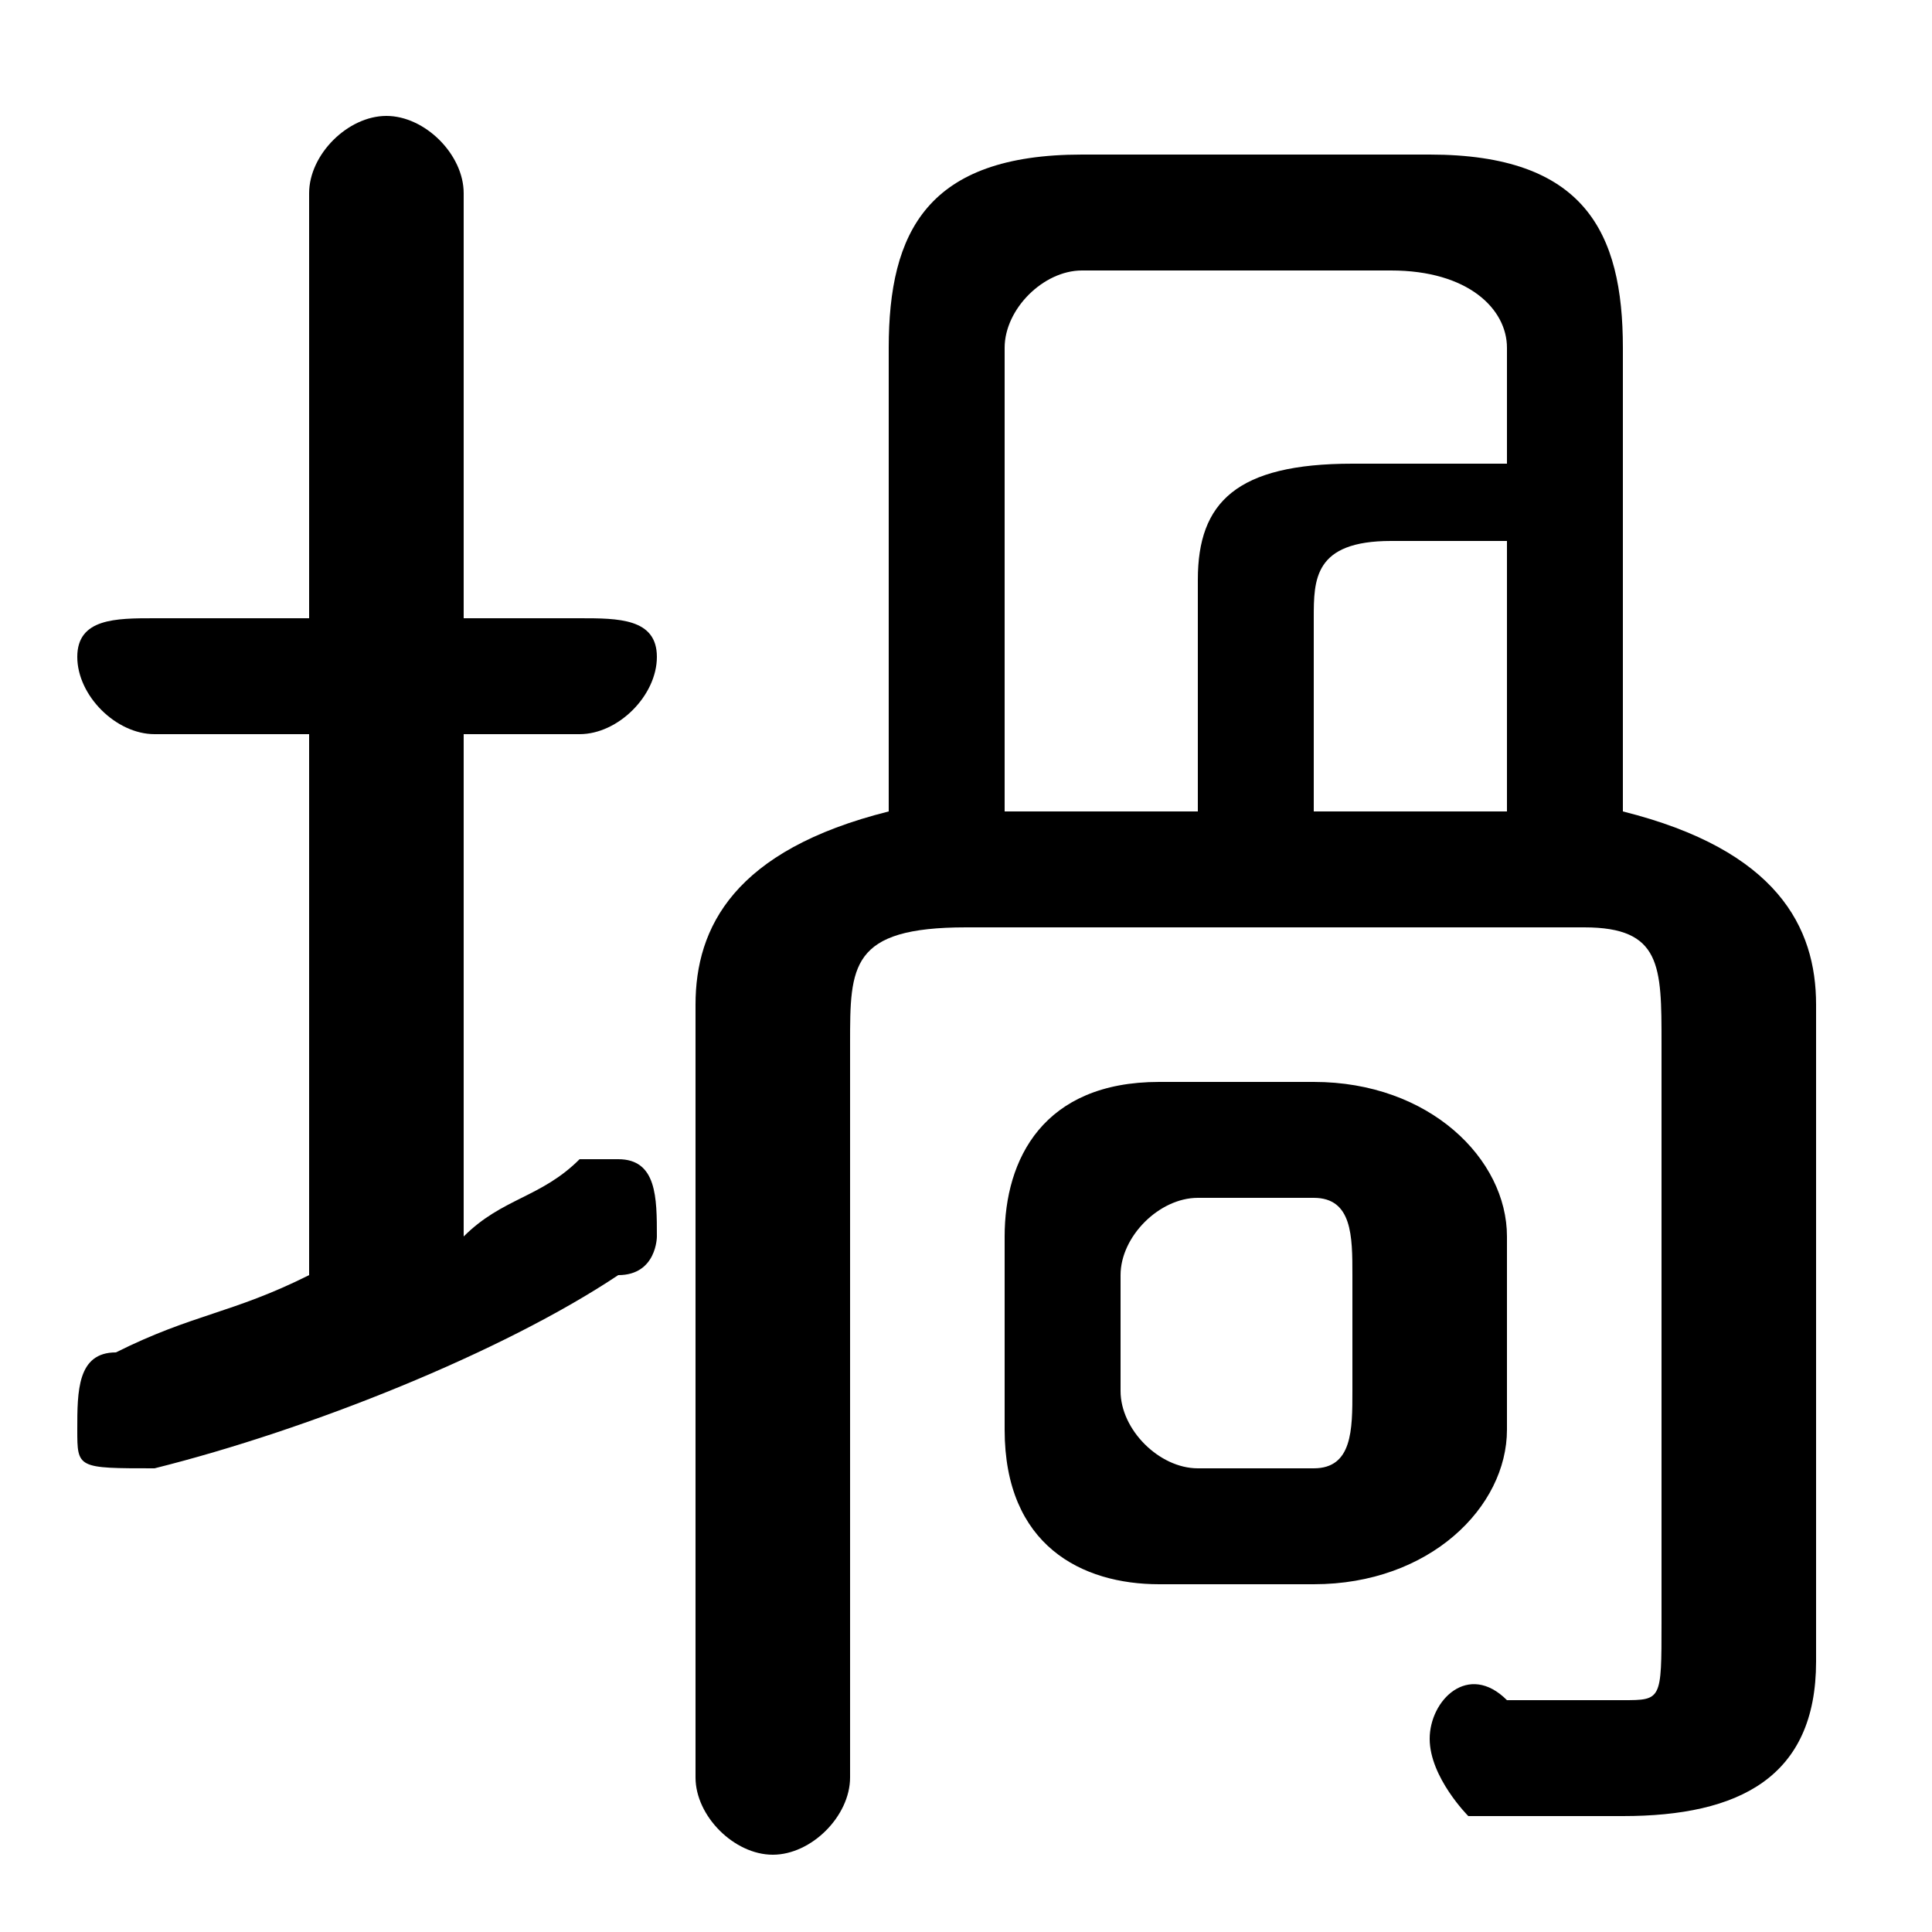 <svg xmlns="http://www.w3.org/2000/svg" viewBox="0 -44.0 50.0 50.0">
    <rect x="0" y="-44.0" width="50.0" height="50.0" fill="#808080" stroke="none"/>
    <g transform="scale(1, -1)">
        <!-- ボディの枠 -->
        <rect x="0" y="-6.0" width="50.0" height="50.0"
            stroke="white" fill="white"/>
        <!-- グリフ座標系の原点 -->
        <circle cx="0" cy="0" r="5" fill="white"/>
        <!-- グリフのアウトライン -->
        <g style="fill:black;stroke:#000000;stroke-width:0;stroke-linecap:round;stroke-linejoin:round;">
        <path d="M 34.0 3.0 C 37.0 3.0 39.0 5.0 39.0 7.0 L 39.0 12.0 C 39.0 14.0 37.0 16.0 34.0 16.0 L 30.0 16.0 C 27.0 16.0 26.0 14.0 26.0 12.0 L 26.0 7.0 C 26.0 4.0 28.0 3.0 30.0 3.0 Z M 31.0 6.0 C 30.0 6.0 29.0 7.0 29.0 8.0 L 29.0 11.0 C 29.0 12.0 30.0 13.0 31.0 13.0 L 34.0 13.0 C 35.0 13.0 35.0 12.0 35.0 11.0 L 35.0 8.0 C 35.0 7.0 35.0 6.0 34.0 6.0 Z M 42.0 35.0 C 42.0 38.0 41.0 40.0 37.0 40.0 L 28.0 40.0 C 24.0 40.0 23.0 38.0 23.0 35.0 L 23.0 23.0 C 19.0 22.0 18.0 20.0 18.0 18.0 L 18.0 -2.0 C 18.0 -3.0 19.0 -4.0 20.0 -4.0 C 21.0 -4.0 22.0 -3.0 22.0 -2.0 L 22.0 17.0 C 22.0 19.0 22.0 20.0 25.0 20.0 L 41.0 20.0 C 43.0 20.0 43.0 19.0 43.0 17.0 L 43.0 2.0 C 43.0 0.0 43.0 0.0 42.0 0.0 C 41.0 0.0 40.0 0.0 39.0 0.0 C 38.0 1.0 37.0 -0.0 37.0 -1.0 C 37.0 -2.0 38.0 -3.0 38.0 -3.0 C 40.0 -3.0 41.0 -3.0 42.0 -3.0 C 45.0 -3.0 47.0 -2.0 47.0 1.0 L 47.0 18.0 C 47.0 20.0 46.0 22.0 42.0 23.0 Z M 39.0 30.0 L 39.0 23.0 L 34.0 23.0 L 34.0 28.0 C 34.0 29.0 34.0 30.0 36.0 30.0 Z M 39.0 32.0 L 35.0 32.0 C 32.0 32.0 31.0 31.0 31.0 29.0 L 31.0 23.0 L 26.0 23.0 L 26.0 35.0 C 26.0 36.0 27.0 37.0 28.0 37.0 L 36.0 37.0 C 38.0 37.0 39.0 36.0 39.0 35.0 Z M 12.0 25.0 L 15.0 25.0 C 16.0 25.0 17.0 26.0 17.0 27.0 C 17.0 28.0 16.0 28.0 15.0 28.0 L 12.0 28.0 L 12.0 39.0 C 12.0 40.0 11.0 41.0 10.0 41.0 C 9.0 41.0 8.0 40.0 8.0 39.0 L 8.0 28.0 L 4.0 28.0 C 3.0 28.0 2.0 28.0 2.0 27.0 C 2.0 26.0 3.0 25.0 4.0 25.0 L 8.0 25.0 L 8.0 11.0 C 6.0 10.0 5.0 10.0 3.0 9.0 C 2.0 9.0 2.0 8.0 2.0 7.0 C 2.0 6.0 2.0 6.0 4.0 6.0 C 4.0 6.0 4.0 6.0 4.0 6.0 C 8.0 7.0 13.0 9.0 16.0 11.0 C 17.0 11.0 17.0 12.0 17.0 12.0 C 17.0 13.0 17.0 14.0 16.0 14.0 C 15.0 14.0 15.0 14.0 15.0 14.0 C 14.0 13.0 13.0 13.0 12.0 12.0 Z"/>
    </g>
    </g>
</svg>
